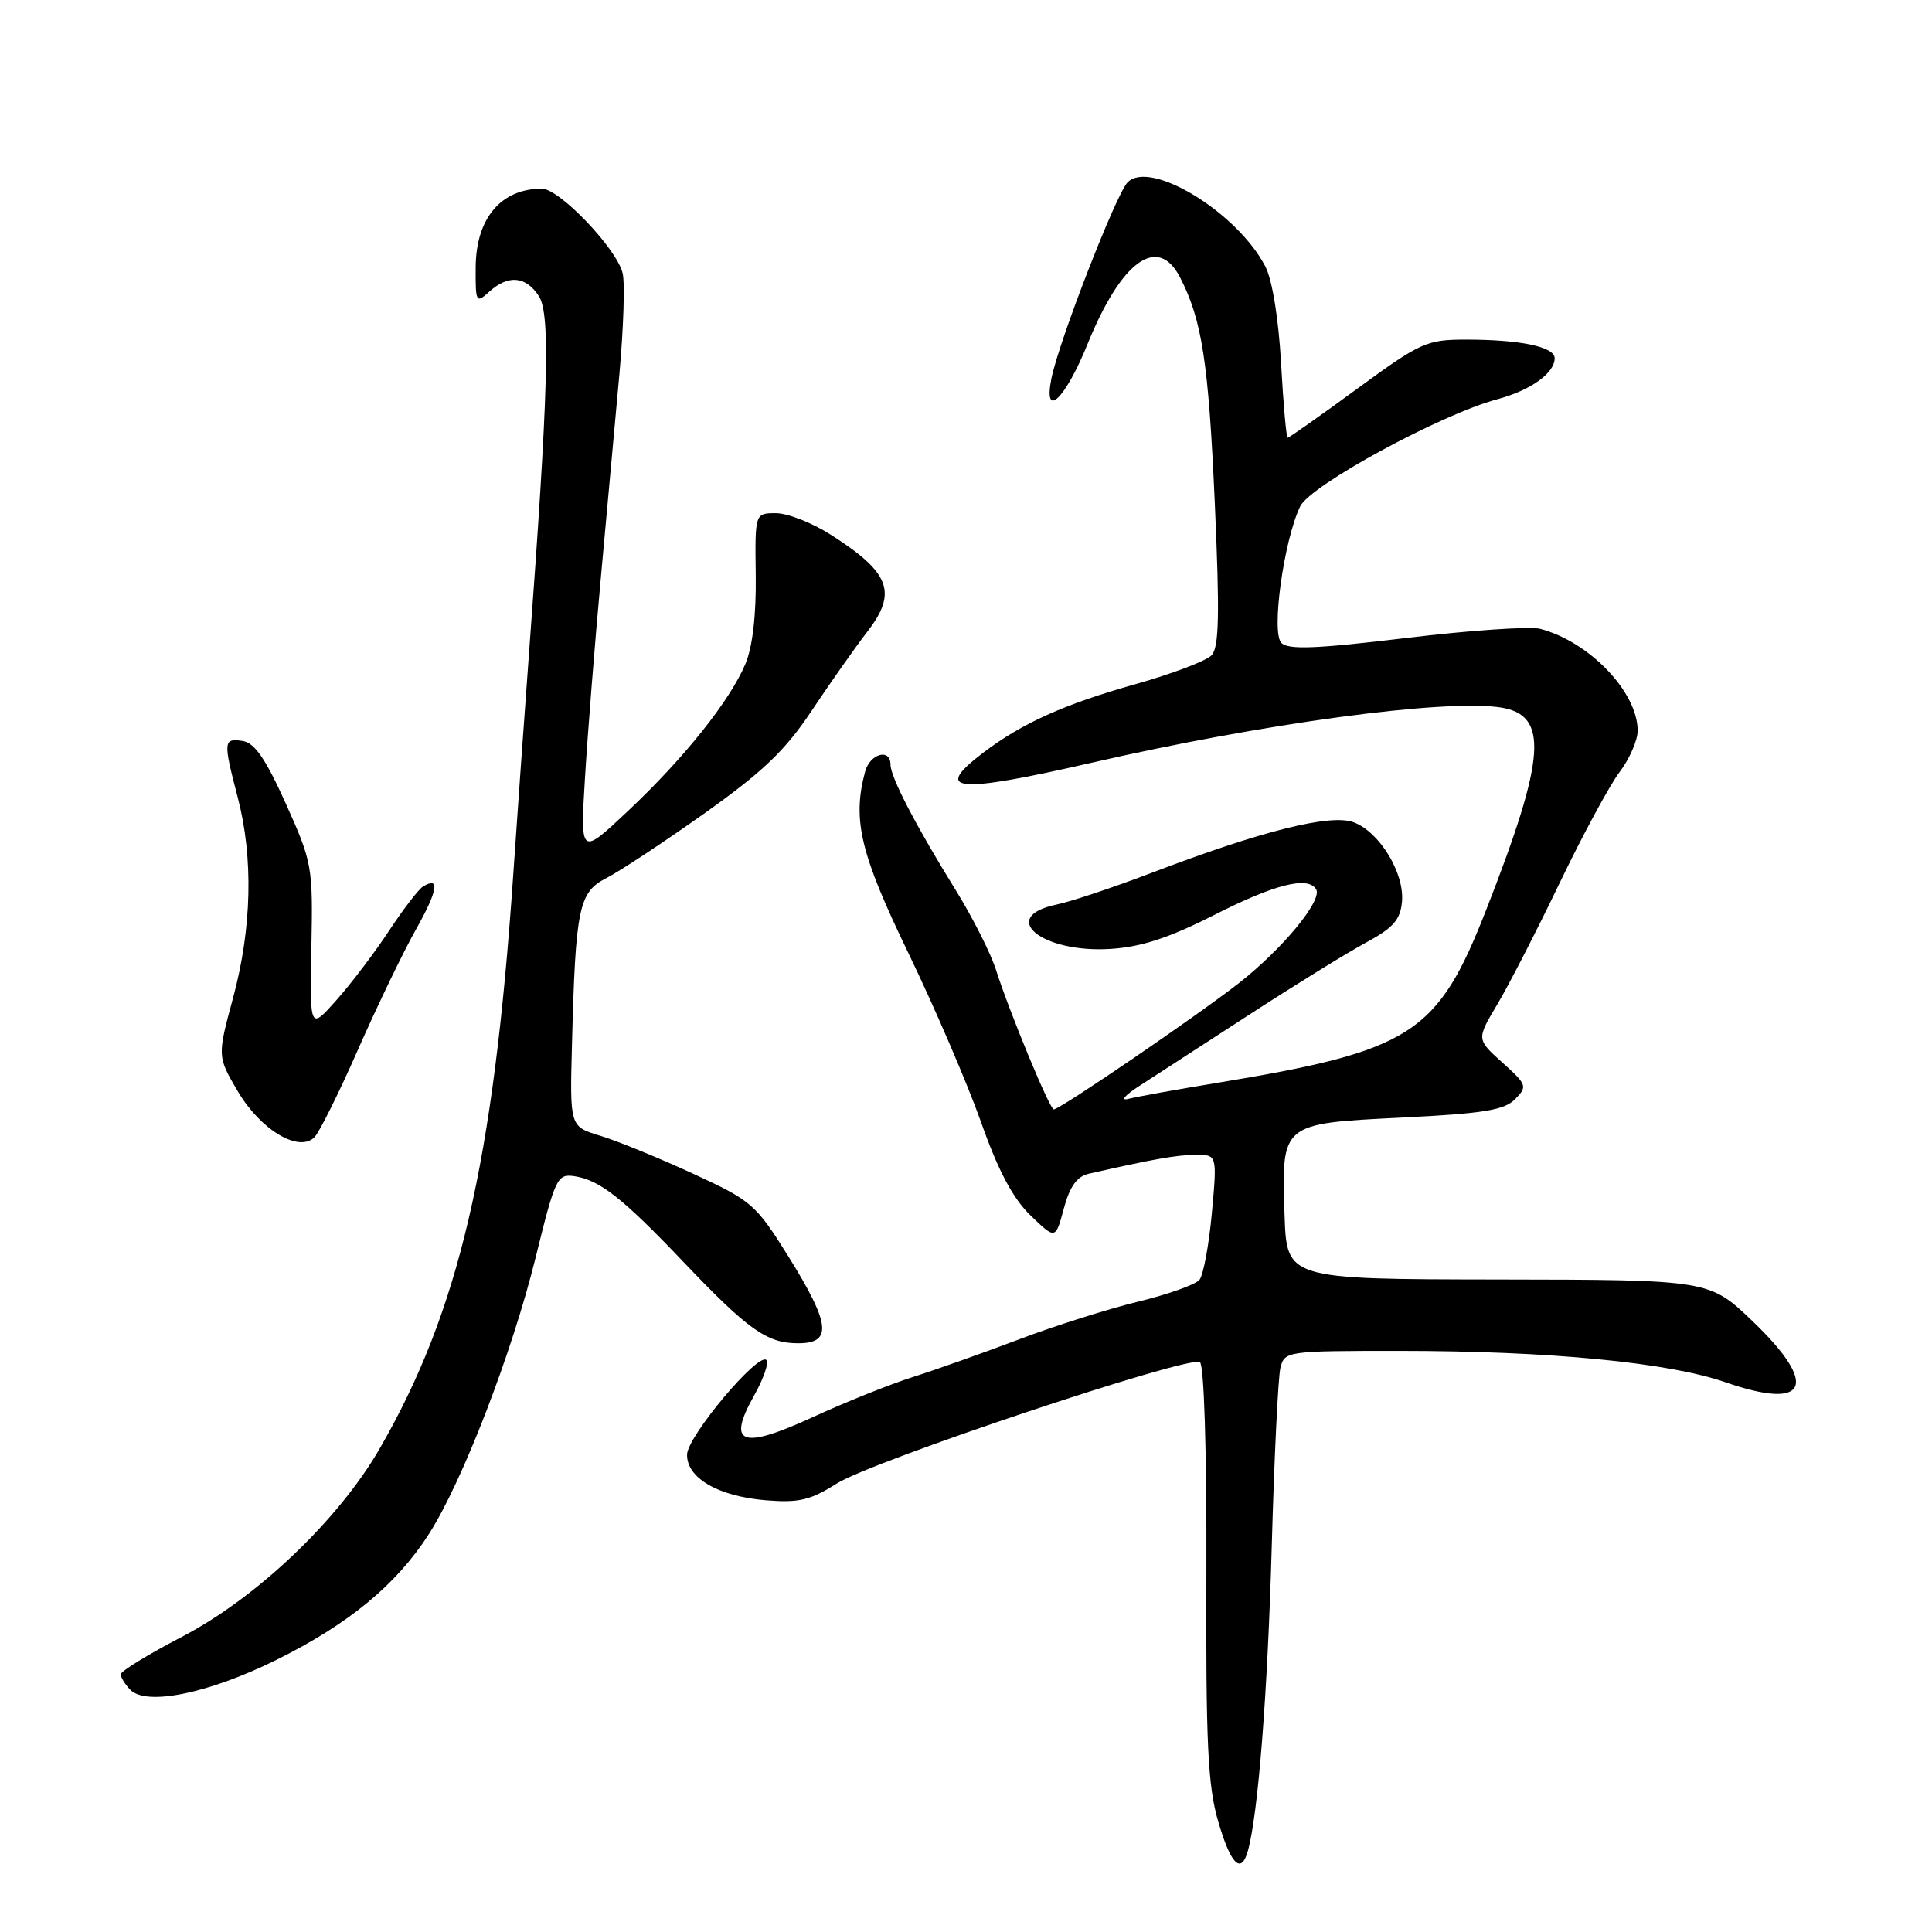 <?xml version="1.0" encoding="UTF-8" standalone="no"?>
<!DOCTYPE svg PUBLIC "-//W3C//DTD SVG 1.1//EN" "http://www.w3.org/Graphics/SVG/1.1/DTD/svg11.dtd" >
<svg xmlns="http://www.w3.org/2000/svg" xmlns:xlink="http://www.w3.org/1999/xlink" version="1.1" viewBox="0 0 256 256">
 <g >
 <path fill="currentColor"
d=" M 165.35 245.25 C 166.71 240.42 167.97 224.31 168.51 205.00 C 168.84 193.18 169.36 182.49 169.66 181.25 C 170.21 179.04 170.49 179.00 185.36 179.00 C 205.24 179.00 221.05 180.52 228.64 183.16 C 239.57 186.95 241.08 183.56 232.25 175.09 C 226.50 169.58 226.50 169.58 198.50 169.54 C 170.50 169.50 170.50 169.50 170.21 160.99 C 169.81 148.79 169.69 148.88 185.83 148.08 C 196.54 147.55 199.33 147.10 200.75 145.65 C 202.42 143.96 202.34 143.74 199.07 140.79 C 195.64 137.71 195.64 137.71 198.39 133.10 C 199.90 130.57 203.62 123.33 206.66 117.00 C 209.70 110.67 213.27 104.07 214.59 102.32 C 215.92 100.57 217.00 98.09 217.00 96.82 C 216.99 91.69 210.60 85.03 204.07 83.32 C 202.73 82.98 194.74 83.52 186.31 84.54 C 174.42 85.97 170.72 86.12 169.79 85.19 C 168.42 83.82 170.10 71.65 172.28 67.10 C 173.62 64.30 190.95 54.89 198.41 52.90 C 202.80 51.73 206.00 49.44 206.00 47.47 C 206.00 45.95 201.46 45.00 194.25 45.00 C 189.05 45.00 188.24 45.36 179.85 51.50 C 174.96 55.08 170.81 58.00 170.63 58.00 C 170.44 58.00 170.05 53.57 169.75 48.15 C 169.42 42.25 168.59 37.11 167.67 35.32 C 163.97 28.16 152.45 21.12 149.42 24.15 C 147.90 25.68 140.31 45.20 139.32 50.14 C 138.21 55.70 141.14 52.91 144.11 45.58 C 148.58 34.55 153.43 31.05 156.36 36.75 C 159.27 42.40 160.13 47.99 160.96 66.50 C 161.63 81.48 161.54 85.78 160.53 86.84 C 159.83 87.57 155.30 89.29 150.47 90.65 C 141.01 93.31 135.40 95.84 130.25 99.76 C 123.49 104.91 126.67 105.19 144.68 101.06 C 167.36 95.85 191.36 92.61 198.82 93.74 C 205.24 94.72 204.86 100.28 196.98 120.43 C 190.47 137.09 187.13 139.23 161.00 143.53 C 155.78 144.39 150.60 145.32 149.50 145.61 C 148.40 145.89 149.07 145.11 151.00 143.87 C 152.93 142.63 159.45 138.40 165.50 134.47 C 171.55 130.54 178.53 126.23 181.00 124.90 C 184.61 122.95 185.55 121.88 185.77 119.49 C 186.12 115.70 182.81 110.26 179.38 108.96 C 176.33 107.80 167.18 110.09 152.56 115.67 C 147.58 117.57 141.93 119.46 140.00 119.86 C 132.20 121.49 138.01 126.30 147.10 125.74 C 151.23 125.48 154.86 124.30 160.97 121.20 C 168.91 117.17 173.30 116.06 174.39 117.83 C 175.29 119.27 169.95 125.74 164.13 130.29 C 158.42 134.74 140.45 147.00 139.63 147.00 C 139.09 147.00 133.74 134.07 131.97 128.50 C 131.27 126.30 128.88 121.58 126.67 118.00 C 121.36 109.43 118.00 102.97 118.00 101.33 C 118.00 99.10 115.27 99.85 114.63 102.25 C 112.92 108.64 113.98 113.09 120.38 126.32 C 123.88 133.57 128.20 143.62 129.98 148.65 C 132.25 155.09 134.19 158.76 136.53 161.03 C 139.86 164.25 139.86 164.25 140.96 160.14 C 141.76 157.19 142.70 155.88 144.29 155.52 C 152.85 153.58 155.85 153.05 158.39 153.02 C 161.28 153.00 161.28 153.00 160.58 160.72 C 160.19 164.97 159.45 168.96 158.93 169.59 C 158.40 170.22 154.72 171.53 150.75 172.49 C 146.77 173.46 139.69 175.70 135.01 177.48 C 130.33 179.25 124.03 181.49 121.00 182.45 C 117.97 183.41 112.00 185.80 107.72 187.77 C 98.25 192.12 96.28 191.41 99.91 184.94 C 101.17 182.70 101.91 180.57 101.55 180.21 C 100.47 179.14 91.09 190.31 91.04 192.73 C 90.98 195.84 95.15 198.26 101.44 198.79 C 105.85 199.15 107.36 198.80 110.90 196.56 C 115.63 193.58 157.52 179.58 158.99 180.49 C 159.55 180.84 159.90 192.20 159.85 208.37 C 159.77 230.95 160.04 236.63 161.41 241.33 C 163.08 247.07 164.46 248.44 165.35 245.25 Z  M 36.61 219.95 C 46.22 215.19 52.51 209.99 56.83 203.27 C 61.27 196.34 67.85 179.30 70.99 166.56 C 73.57 156.08 73.84 155.52 76.10 155.85 C 79.45 156.35 82.47 158.72 90.50 167.15 C 99.14 176.23 101.62 177.99 105.75 177.99 C 110.33 178.00 110.04 175.44 104.48 166.51 C 100.13 159.54 99.63 159.11 91.73 155.47 C 87.20 153.39 81.70 151.14 79.50 150.48 C 75.50 149.27 75.50 149.27 75.79 138.39 C 76.26 120.29 76.69 118.21 80.35 116.35 C 82.08 115.47 87.92 111.62 93.32 107.79 C 101.11 102.25 104.04 99.45 107.56 94.16 C 110.00 90.50 113.32 85.78 114.94 83.68 C 118.95 78.49 117.94 75.85 110.05 70.83 C 107.61 69.27 104.35 68.00 102.82 68.00 C 100.03 68.00 100.03 68.00 100.14 76.25 C 100.21 81.54 99.71 85.76 98.76 88.00 C 96.68 92.91 90.60 100.51 83.19 107.48 C 76.88 113.42 76.88 113.42 77.52 102.96 C 77.87 97.21 78.81 85.30 79.62 76.50 C 80.42 67.70 81.53 55.55 82.08 49.50 C 82.62 43.45 82.82 37.46 82.50 36.19 C 81.70 32.92 74.12 25.00 71.81 25.00 C 66.38 25.00 63.07 28.93 63.03 35.40 C 63.00 40.09 63.08 40.24 64.83 38.65 C 67.35 36.37 69.68 36.58 71.41 39.25 C 72.95 41.62 72.66 52.04 70.10 86.50 C 69.53 94.20 68.58 107.47 68.00 116.00 C 65.39 154.14 60.81 173.78 50.28 192.00 C 44.83 201.43 33.98 211.75 24.11 216.88 C 19.65 219.20 16.00 221.44 16.00 221.85 C 16.00 222.26 16.56 223.18 17.25 223.89 C 19.37 226.08 27.62 224.40 36.61 219.95 Z  M 47.47 139.00 C 50.02 133.22 53.46 126.09 55.12 123.15 C 58.02 118.00 58.34 116.06 56.05 117.47 C 55.46 117.83 53.44 120.47 51.56 123.32 C 49.69 126.17 46.55 130.30 44.60 132.50 C 41.05 136.50 41.05 136.50 41.26 125.50 C 41.47 114.81 41.38 114.28 37.88 106.50 C 35.19 100.53 33.74 98.42 32.14 98.18 C 29.59 97.80 29.56 98.21 31.50 105.66 C 33.59 113.67 33.37 122.98 30.90 132.16 C 28.79 139.97 28.79 139.97 31.49 144.57 C 34.49 149.70 39.61 152.77 41.67 150.68 C 42.32 150.03 44.93 144.78 47.47 139.00 Z "/>
</g>
</svg>